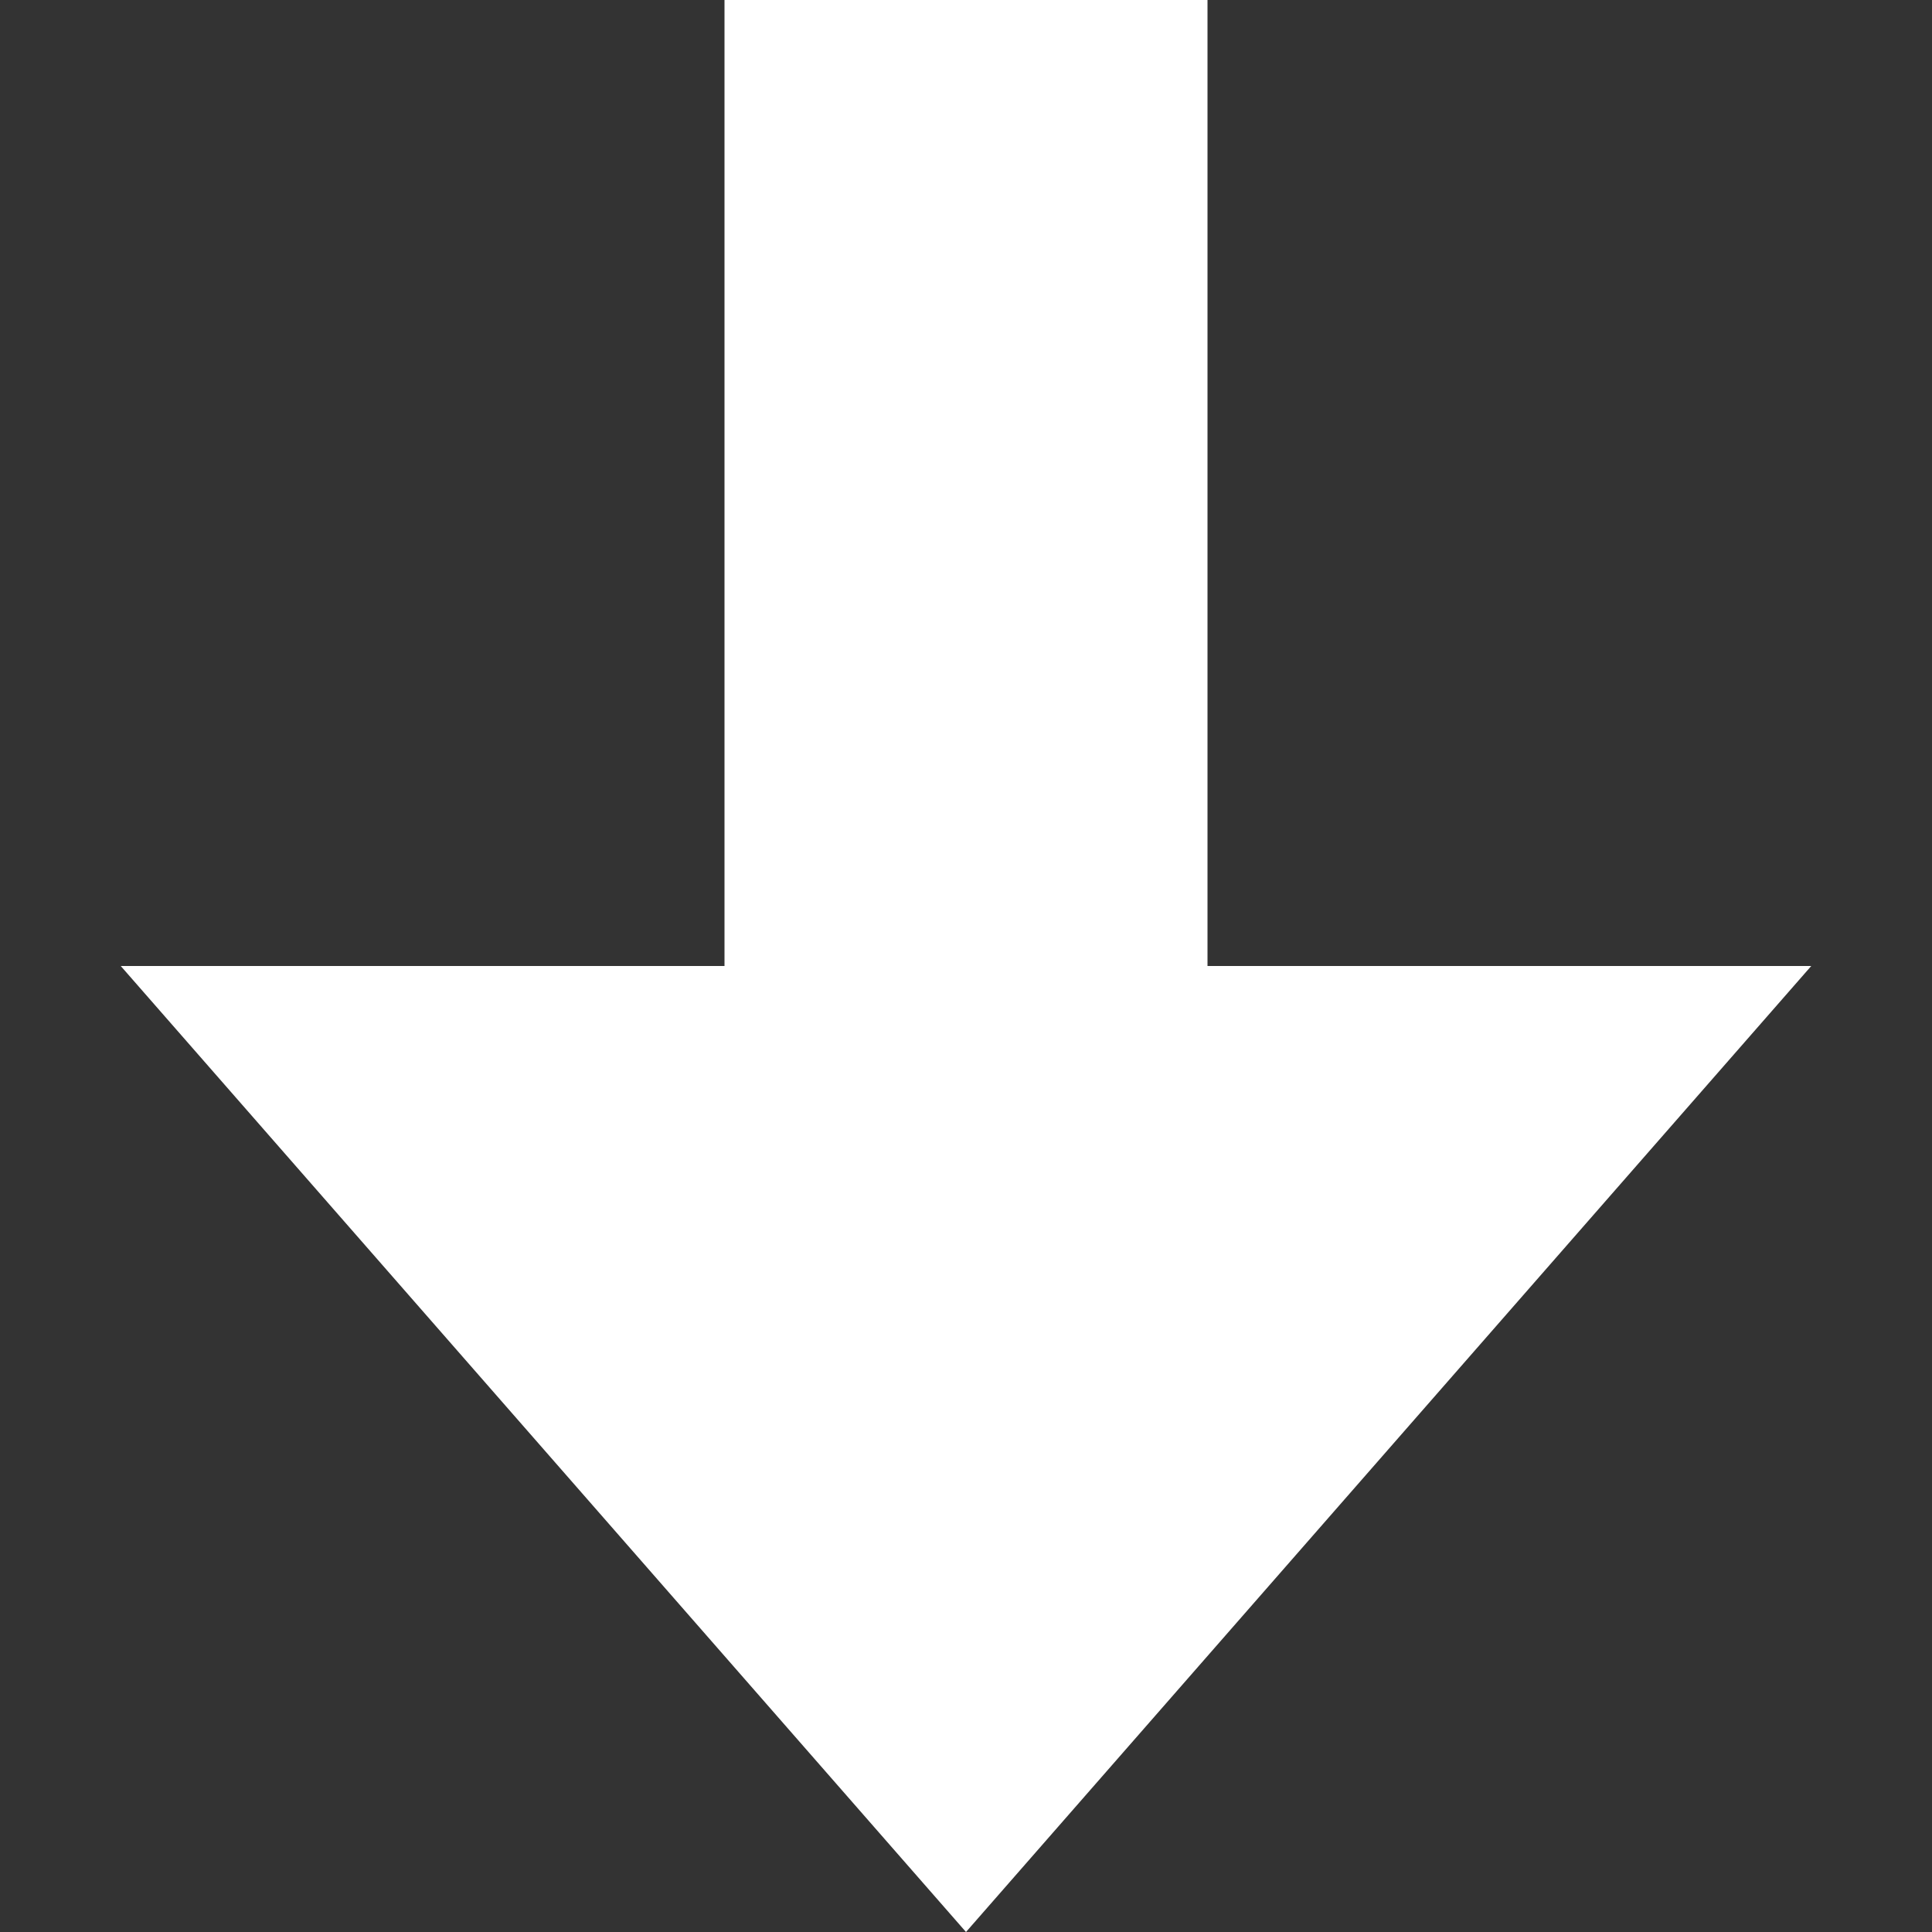 <svg width="8" height="8" viewBox="0 0 8 8" fill="none" xmlns="http://www.w3.org/2000/svg">
<rect x="0" y="0" width="8" height="8" fill="#333333" stroke="none"/>
<path d="M4 8L7.5 4L0.5 4L4 8Z" fill="white"/>
<path d="M4 0L4 4" stroke="white" stroke-width="2"/>
</svg>
